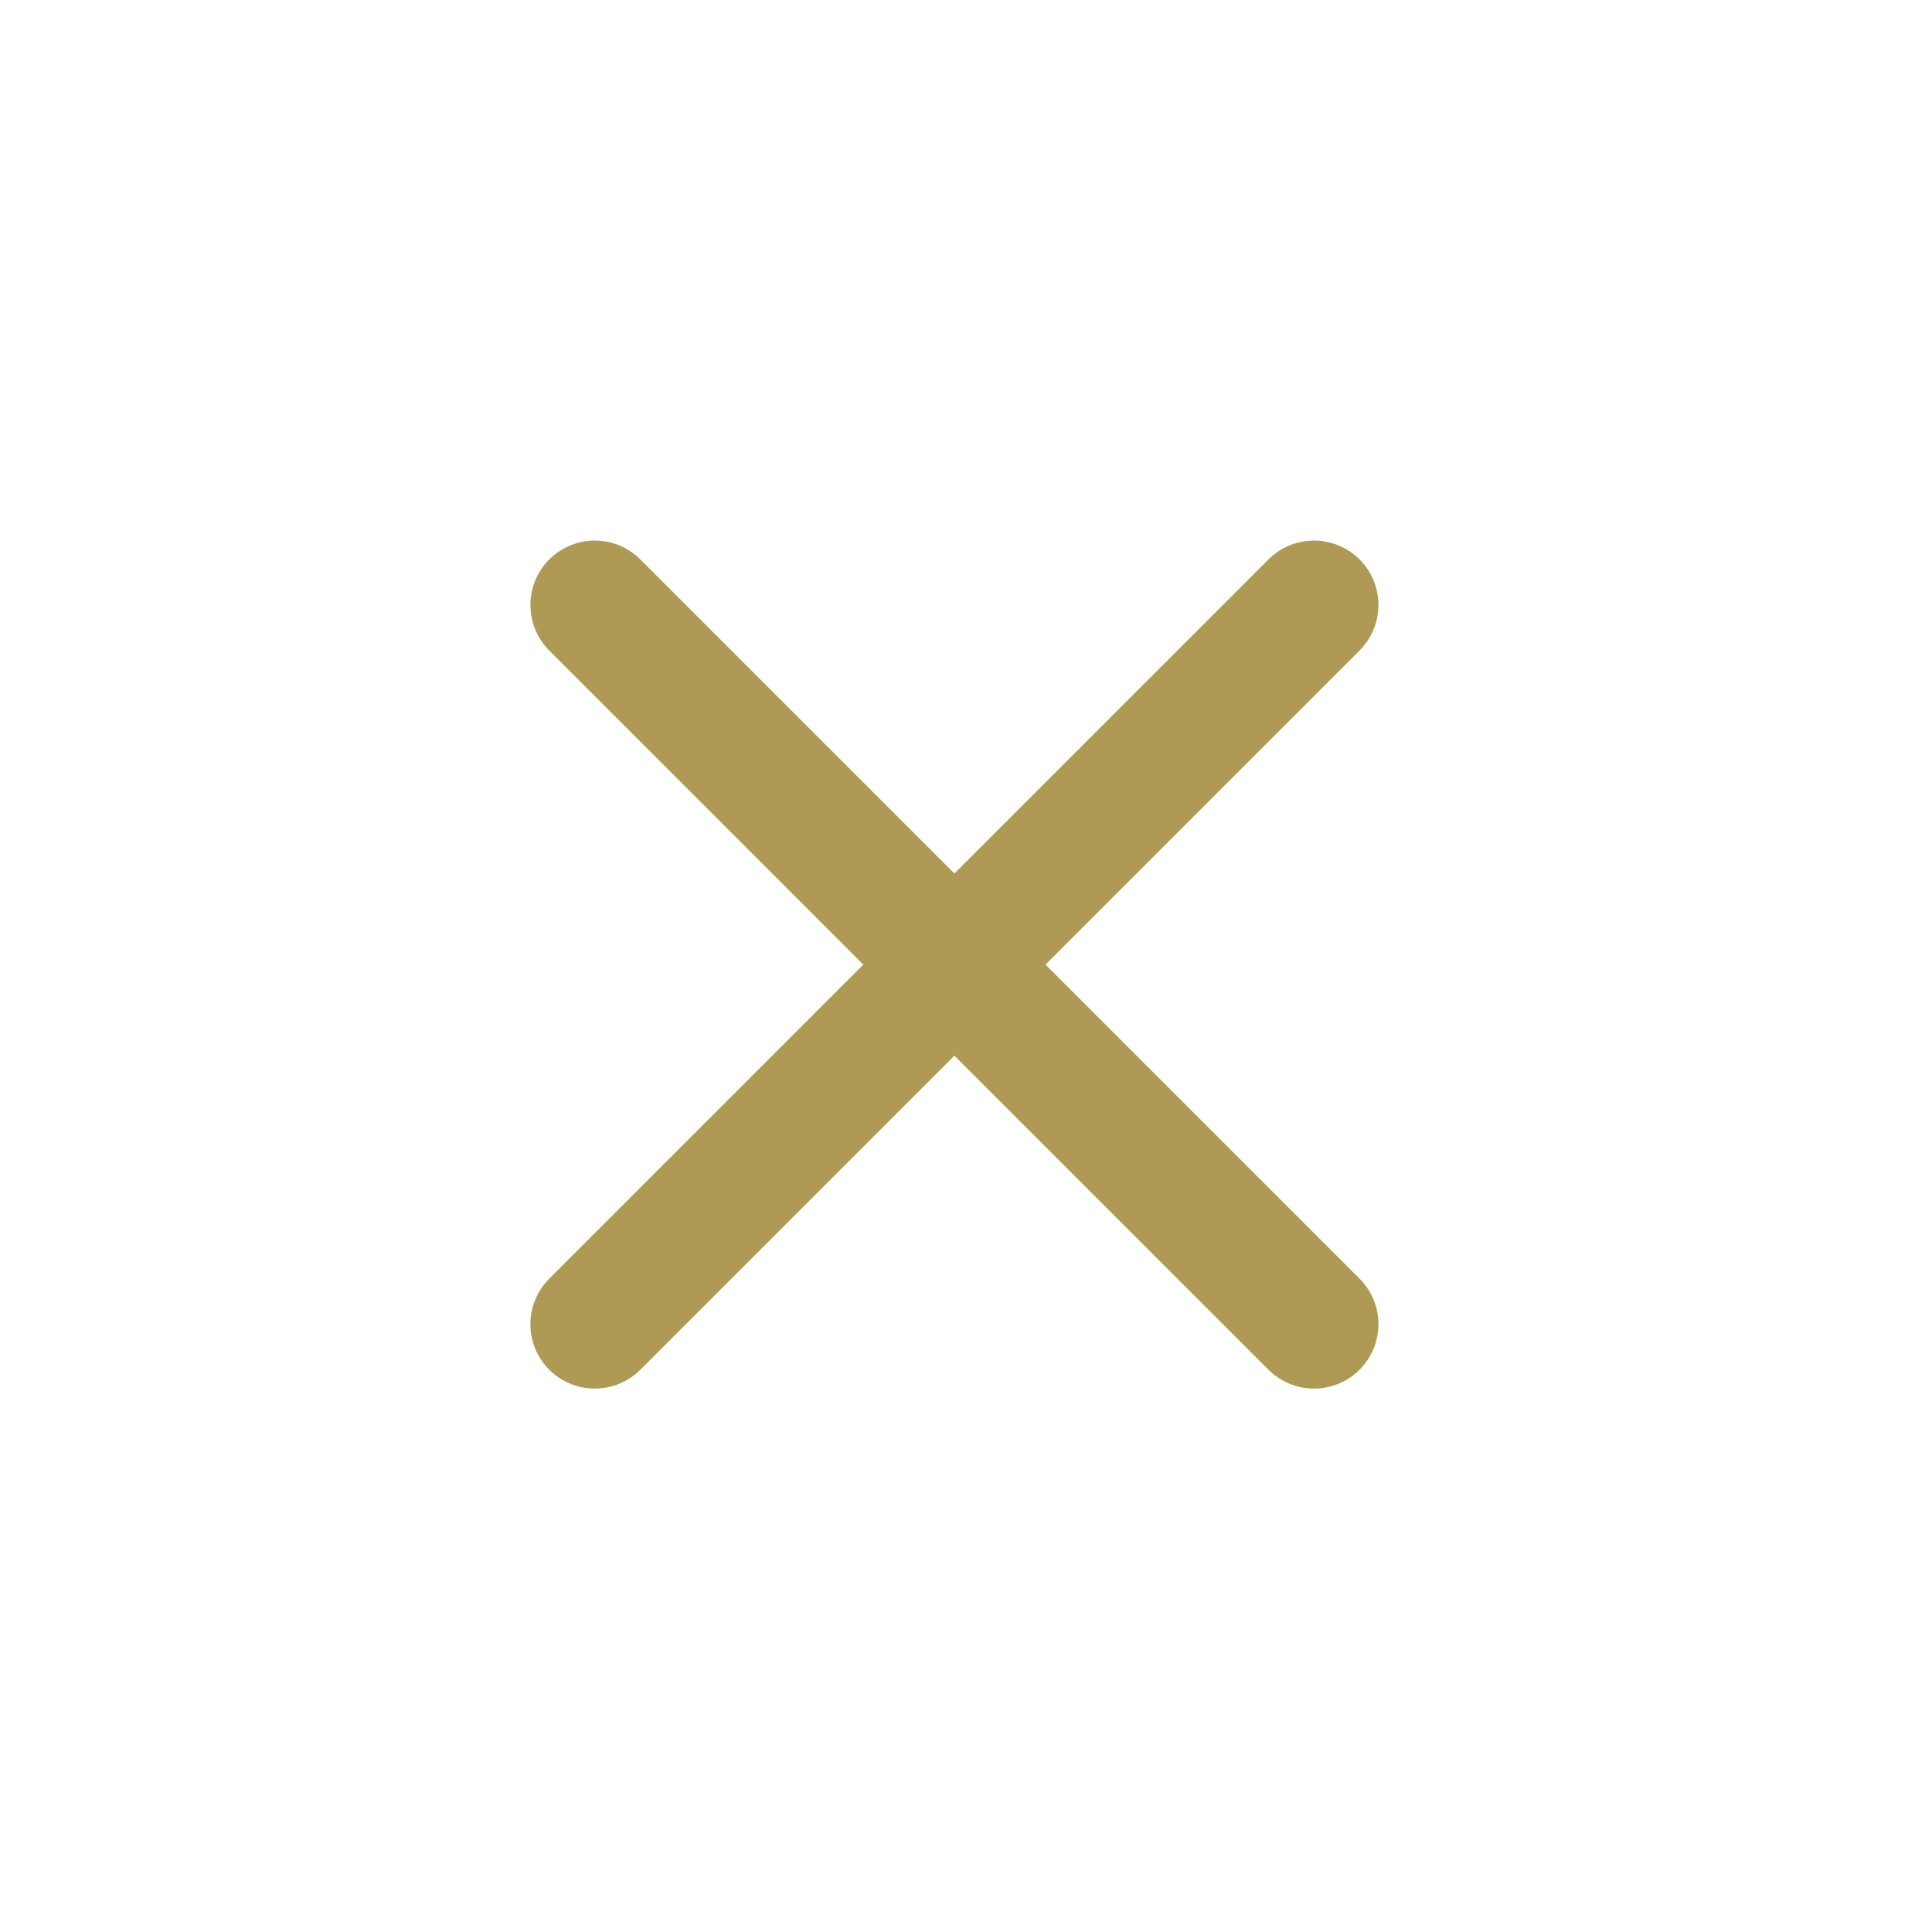 <svg width="45" height="45" viewBox="0 0 45 45" fill="none" xmlns="http://www.w3.org/2000/svg">
<g id="x">
<path id="Vector" d="M30.606 14.091L13.854 30.843" stroke="#AE9955" stroke-width="3" stroke-linecap="round" stroke-linejoin="round"/>
<path id="Vector_2" d="M13.854 14.091L30.606 30.843" stroke="#AE9955" stroke-width="3" stroke-linecap="round" stroke-linejoin="round"/>
</g>
</svg>
